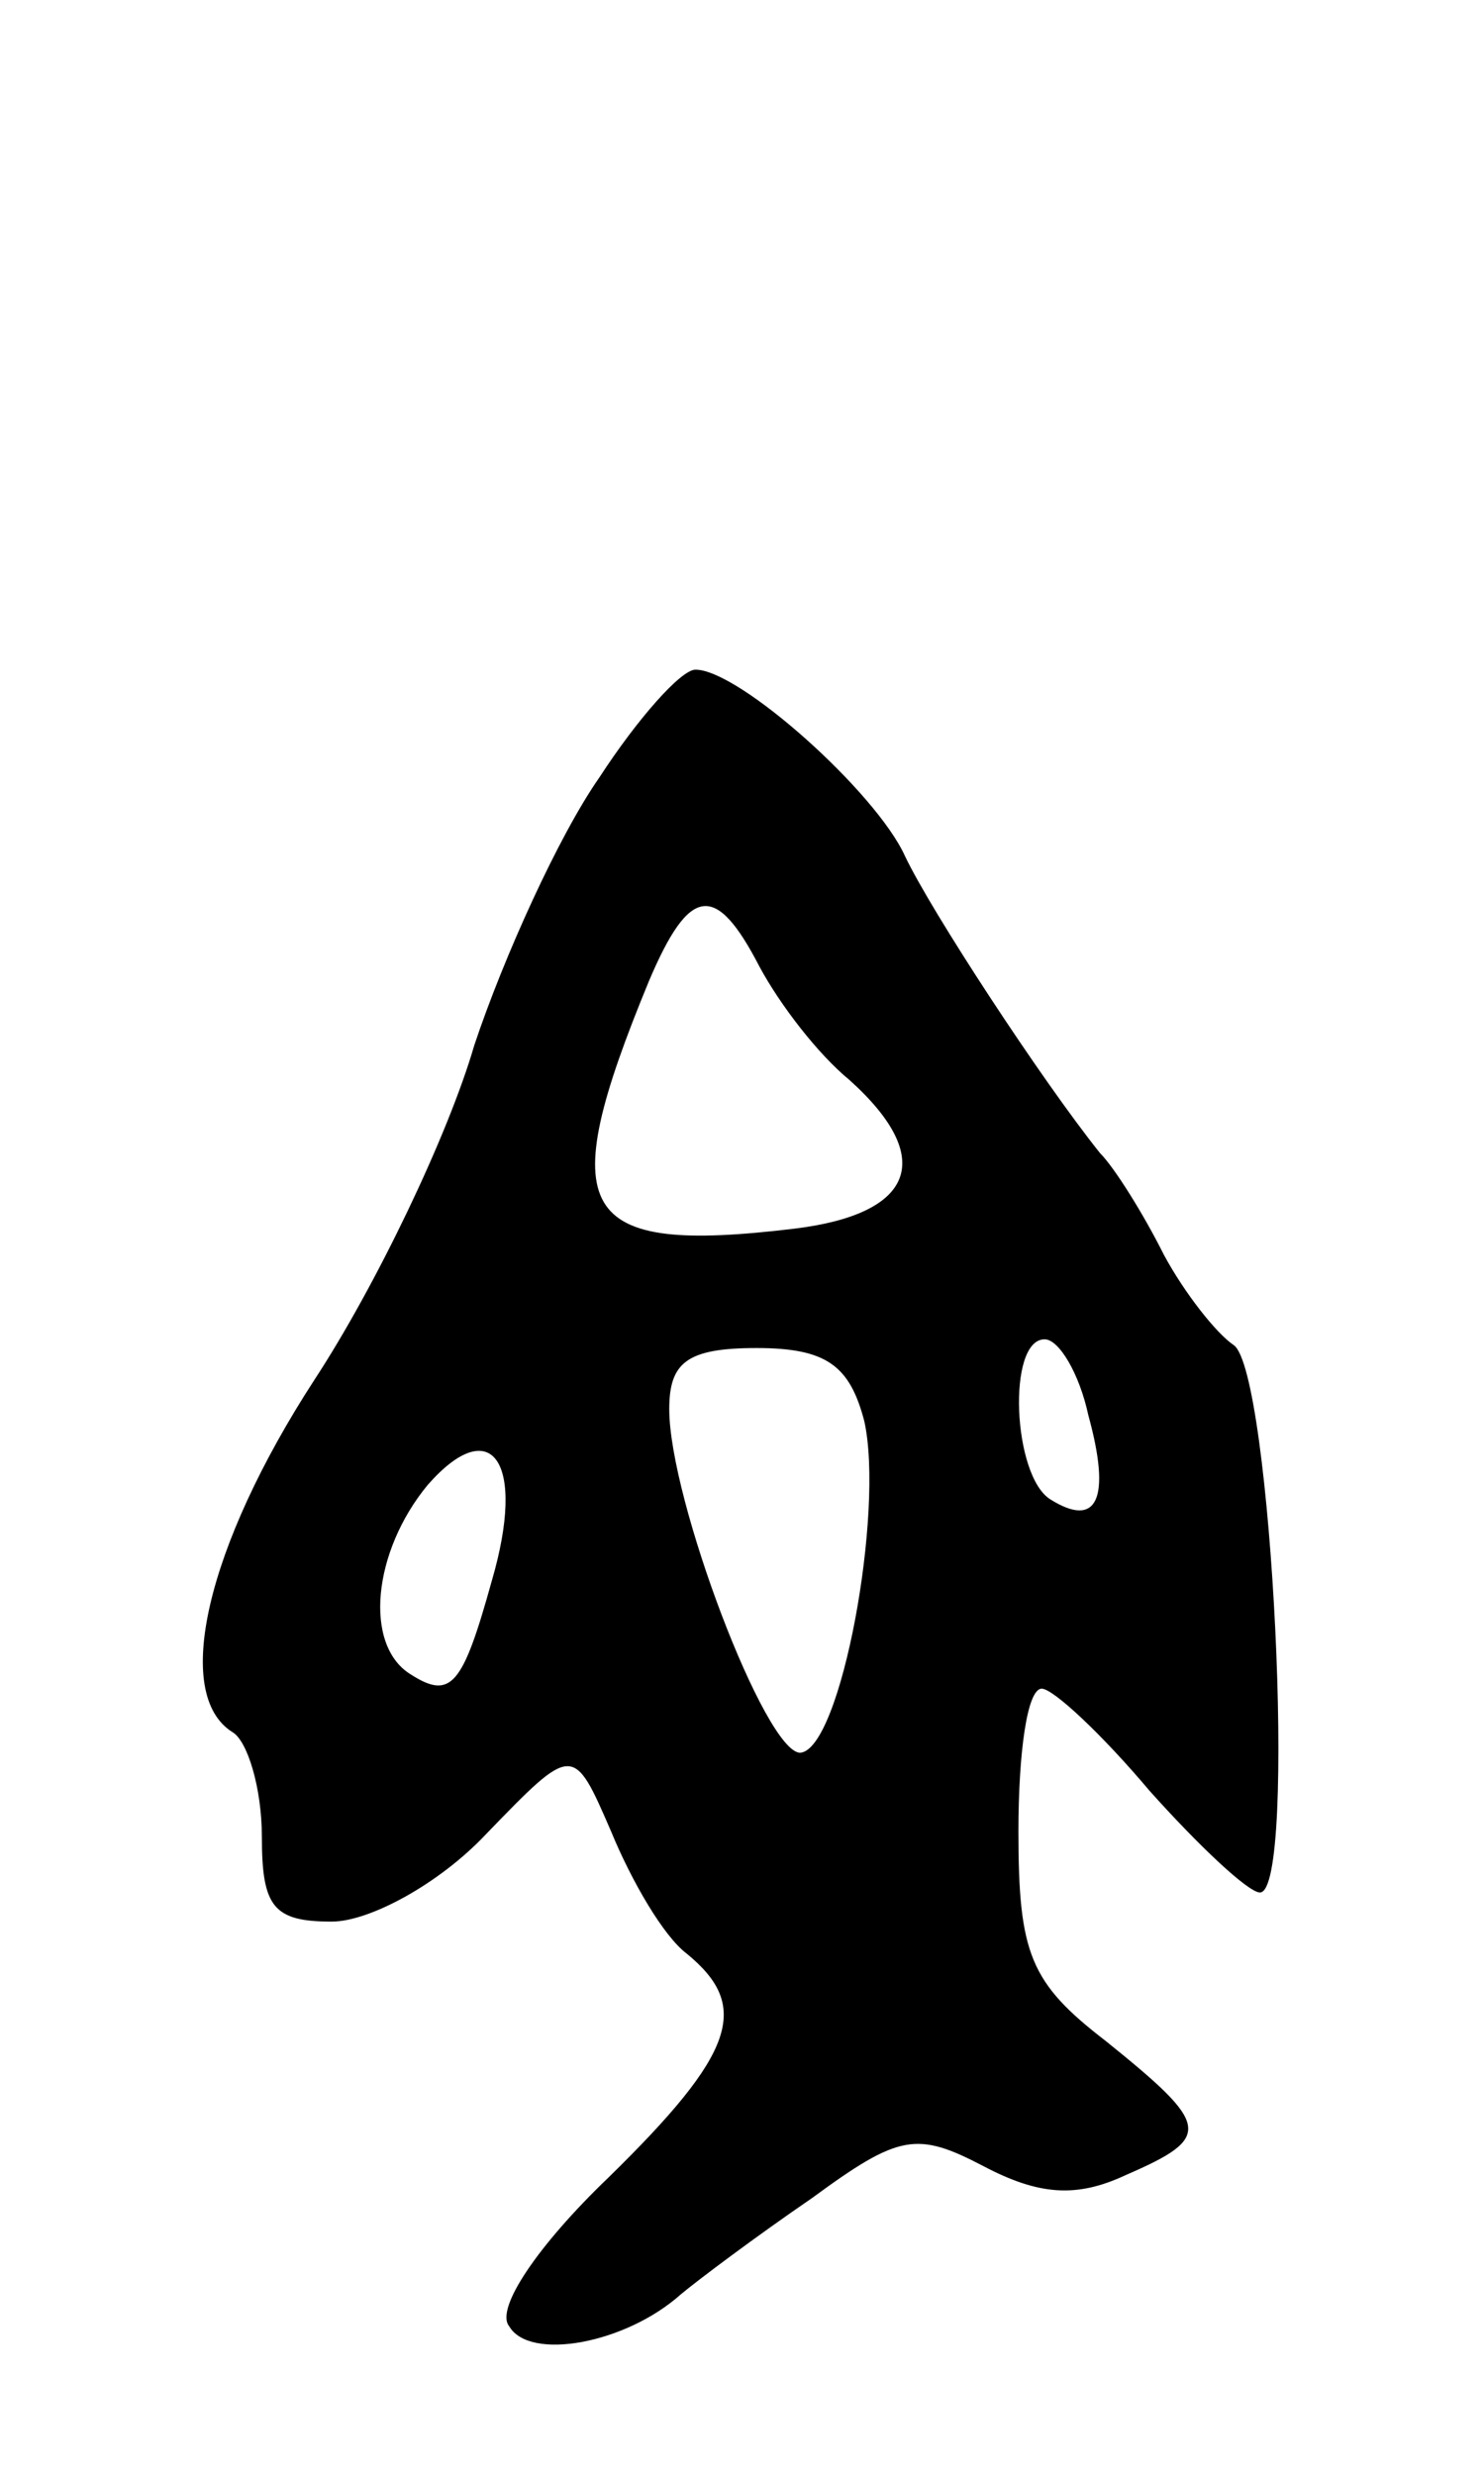 <svg version="1.0" xmlns="http://www.w3.org/2000/svg"
 width="51pt" height="85pt" viewBox="0 0 51 85"
 preserveAspectRatio="xMidYMid meet">
<g transform="translate(0,85) scale(0.1,-0.1)"
fill="#000000" stroke="none">
<path d="M206 583 c-14 -20 -33 -62 -43 -92 -9 -31 -34 -83 -55 -115 -37 -57
-49 -108 -28 -121 5 -3 10 -19 10 -36 0 -24 4 -29 24 -29 13 0 37 13 53 30 30
31 30 31 43 1 7 -17 18 -36 26 -42 22 -18 17 -34 -27 -77 -24 -23 -39 -45 -34
-51 7 -12 40 -6 59 11 6 5 26 20 45 33 30 22 36 23 59 11 19 -10 32 -11 49 -3
30 13 29 17 -7 46 -26 20 -30 30 -30 72 0 27 3 49 8 49 4 0 21 -16 37 -35 17
-19 34 -35 38 -35 13 0 4 179 -9 188 -6 4 -17 18 -24 31 -7 14 -17 30 -22 35
-20 25 -58 83 -67 102 -10 22 -57 64 -72 64 -5 0 -20 -17 -33 -37z m55 -65 c7
-13 20 -30 31 -39 30 -27 22 -46 -19 -51 -75 -9 -83 5 -50 85 14 33 23 34 38
5z m36 -156 c7 -31 -8 -113 -22 -114 -12 0 -45 87 -45 118 0 16 6 21 30 21 24
0 32 -6 37 -25z m77 2 c8 -29 3 -39 -13 -29 -13 8 -15 55 -2 55 5 0 12 -12 15
-26z m-205 -57 c-10 -36 -14 -41 -28 -32 -16 10 -13 42 6 65 22 25 34 8 22
-33z"/>
</g>
</svg>

